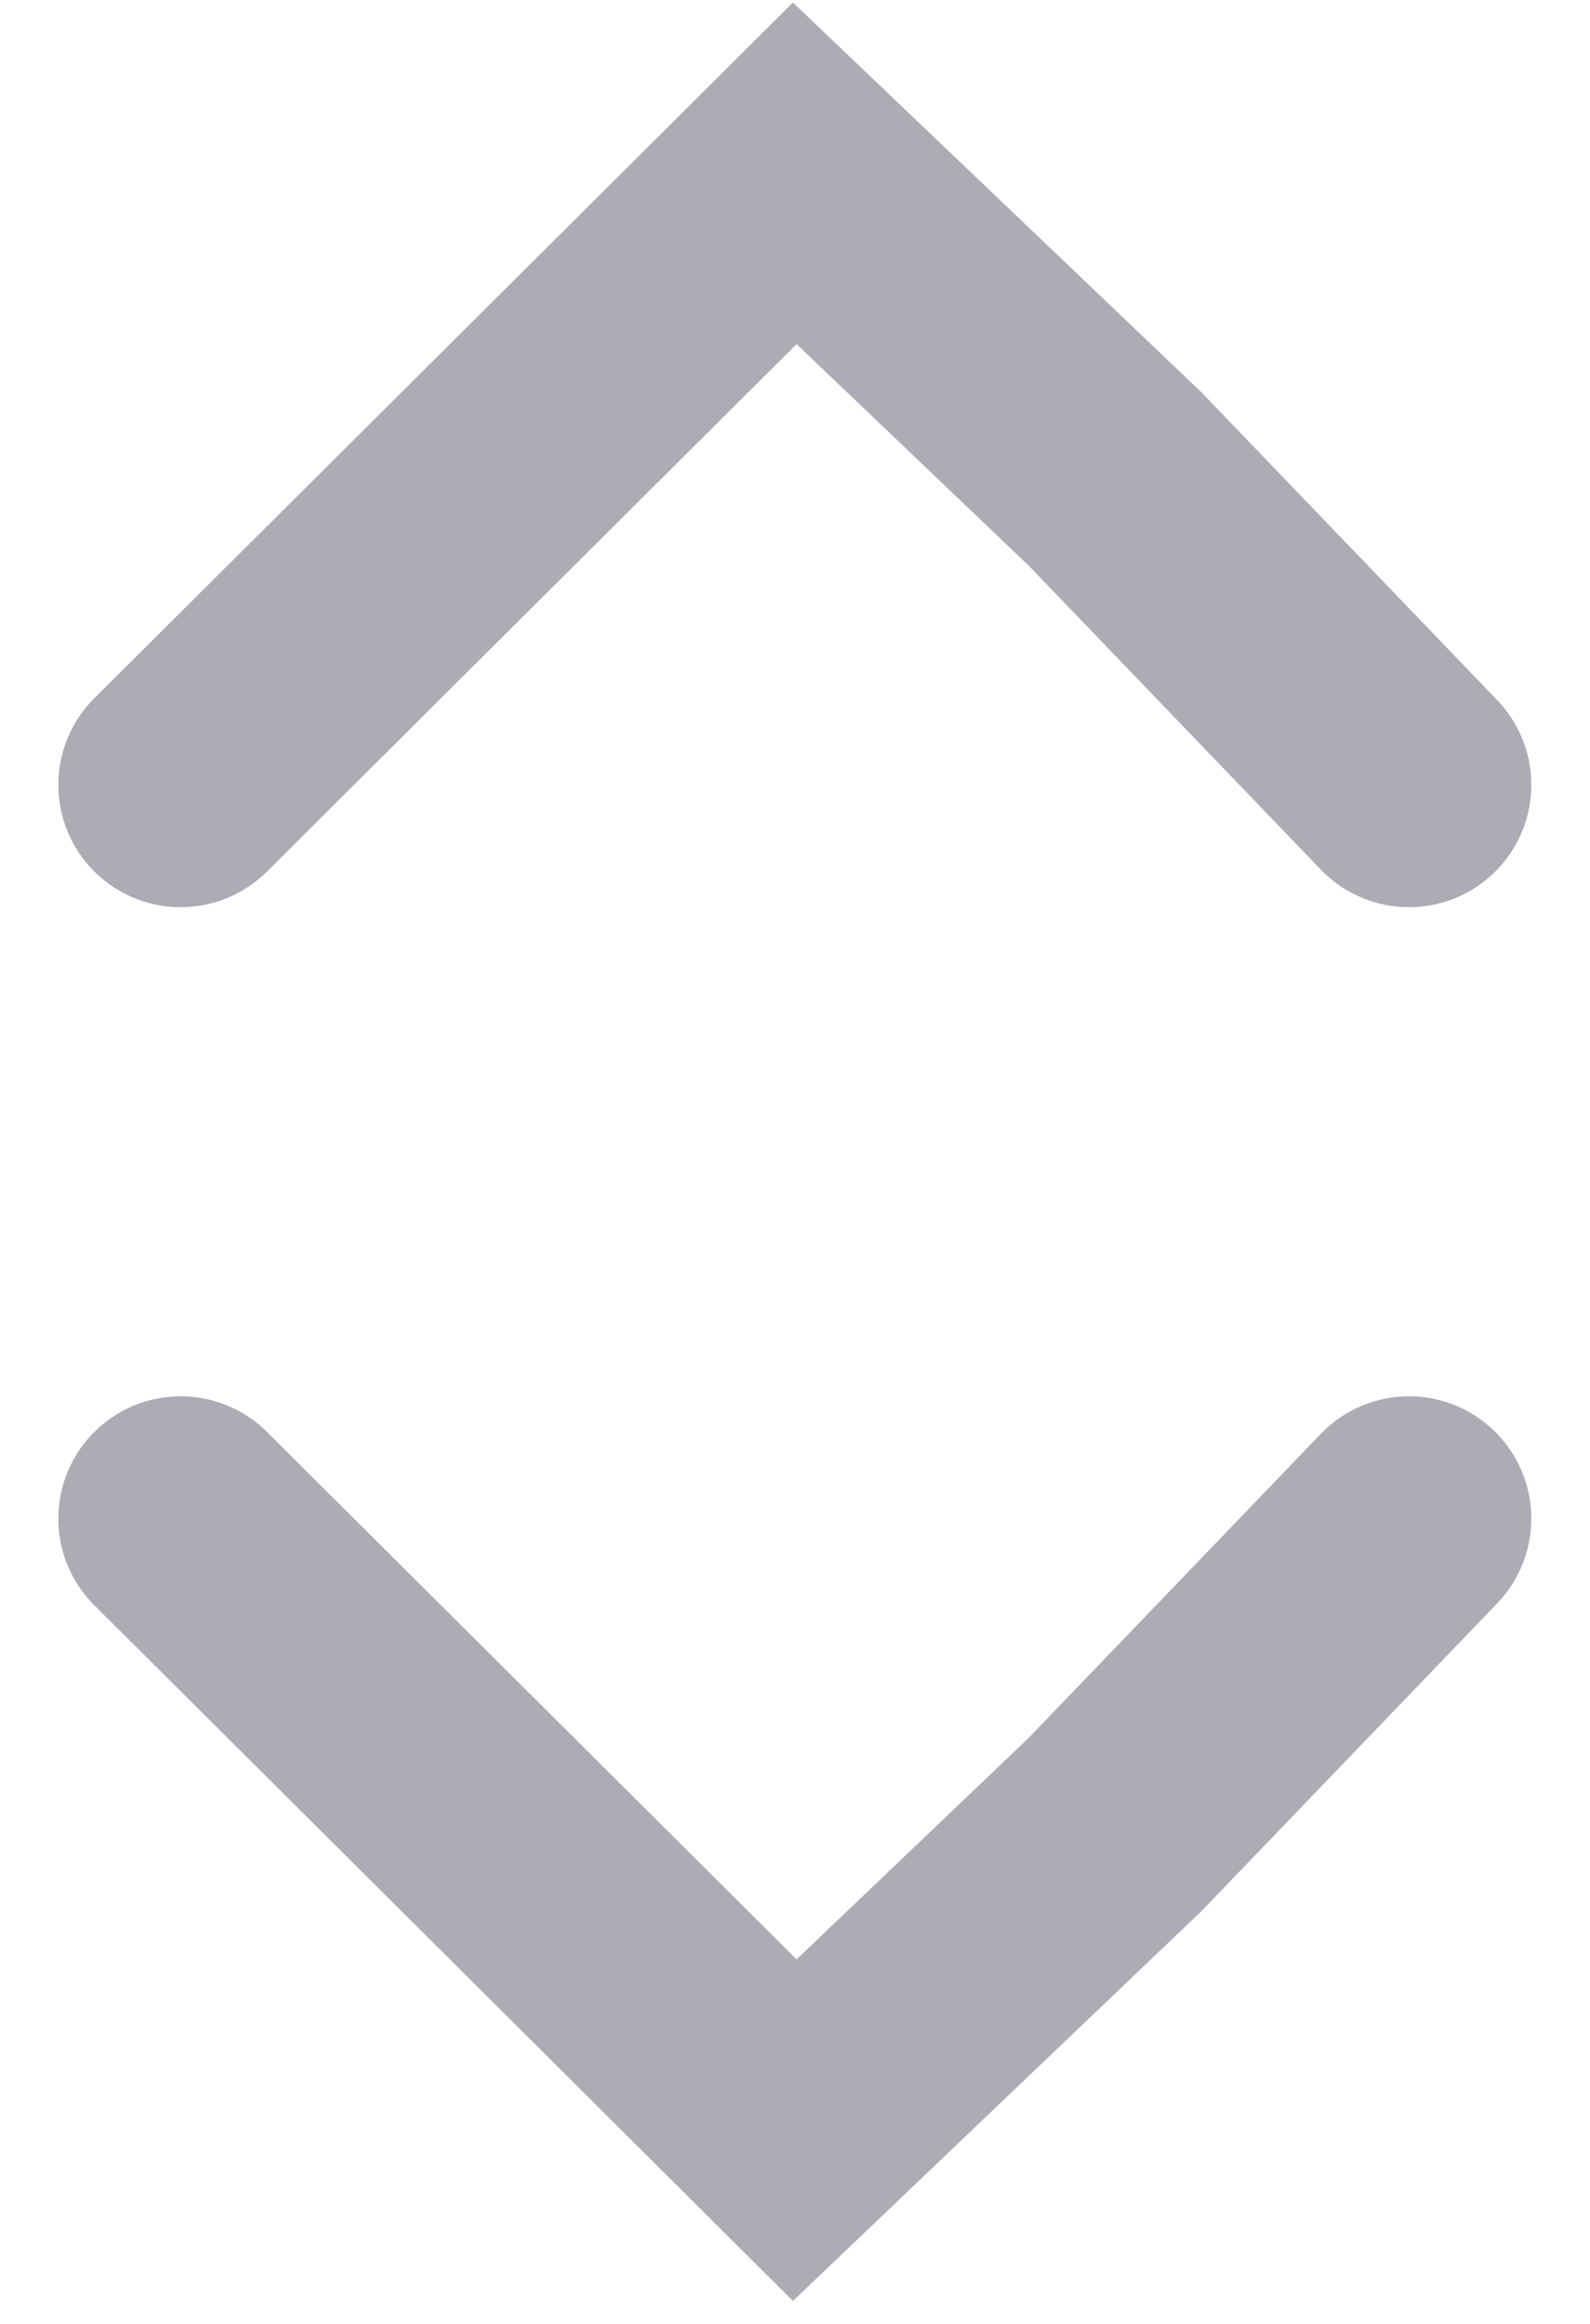 <svg width="13" height="19" viewBox="0 0 13 19" fill="none" xmlns="http://www.w3.org/2000/svg">
<path d="M1.477 6.417L6.498 1.417L9.118 3.917L11.52 6.417" stroke="#ABACB4" stroke-width="2" stroke-linecap="round"/>
<path d="M1.477 12.416L6.498 17.416L9.118 14.916L11.52 12.416" stroke="#ABACB4" stroke-width="2" stroke-linecap="round"/>
</svg>
